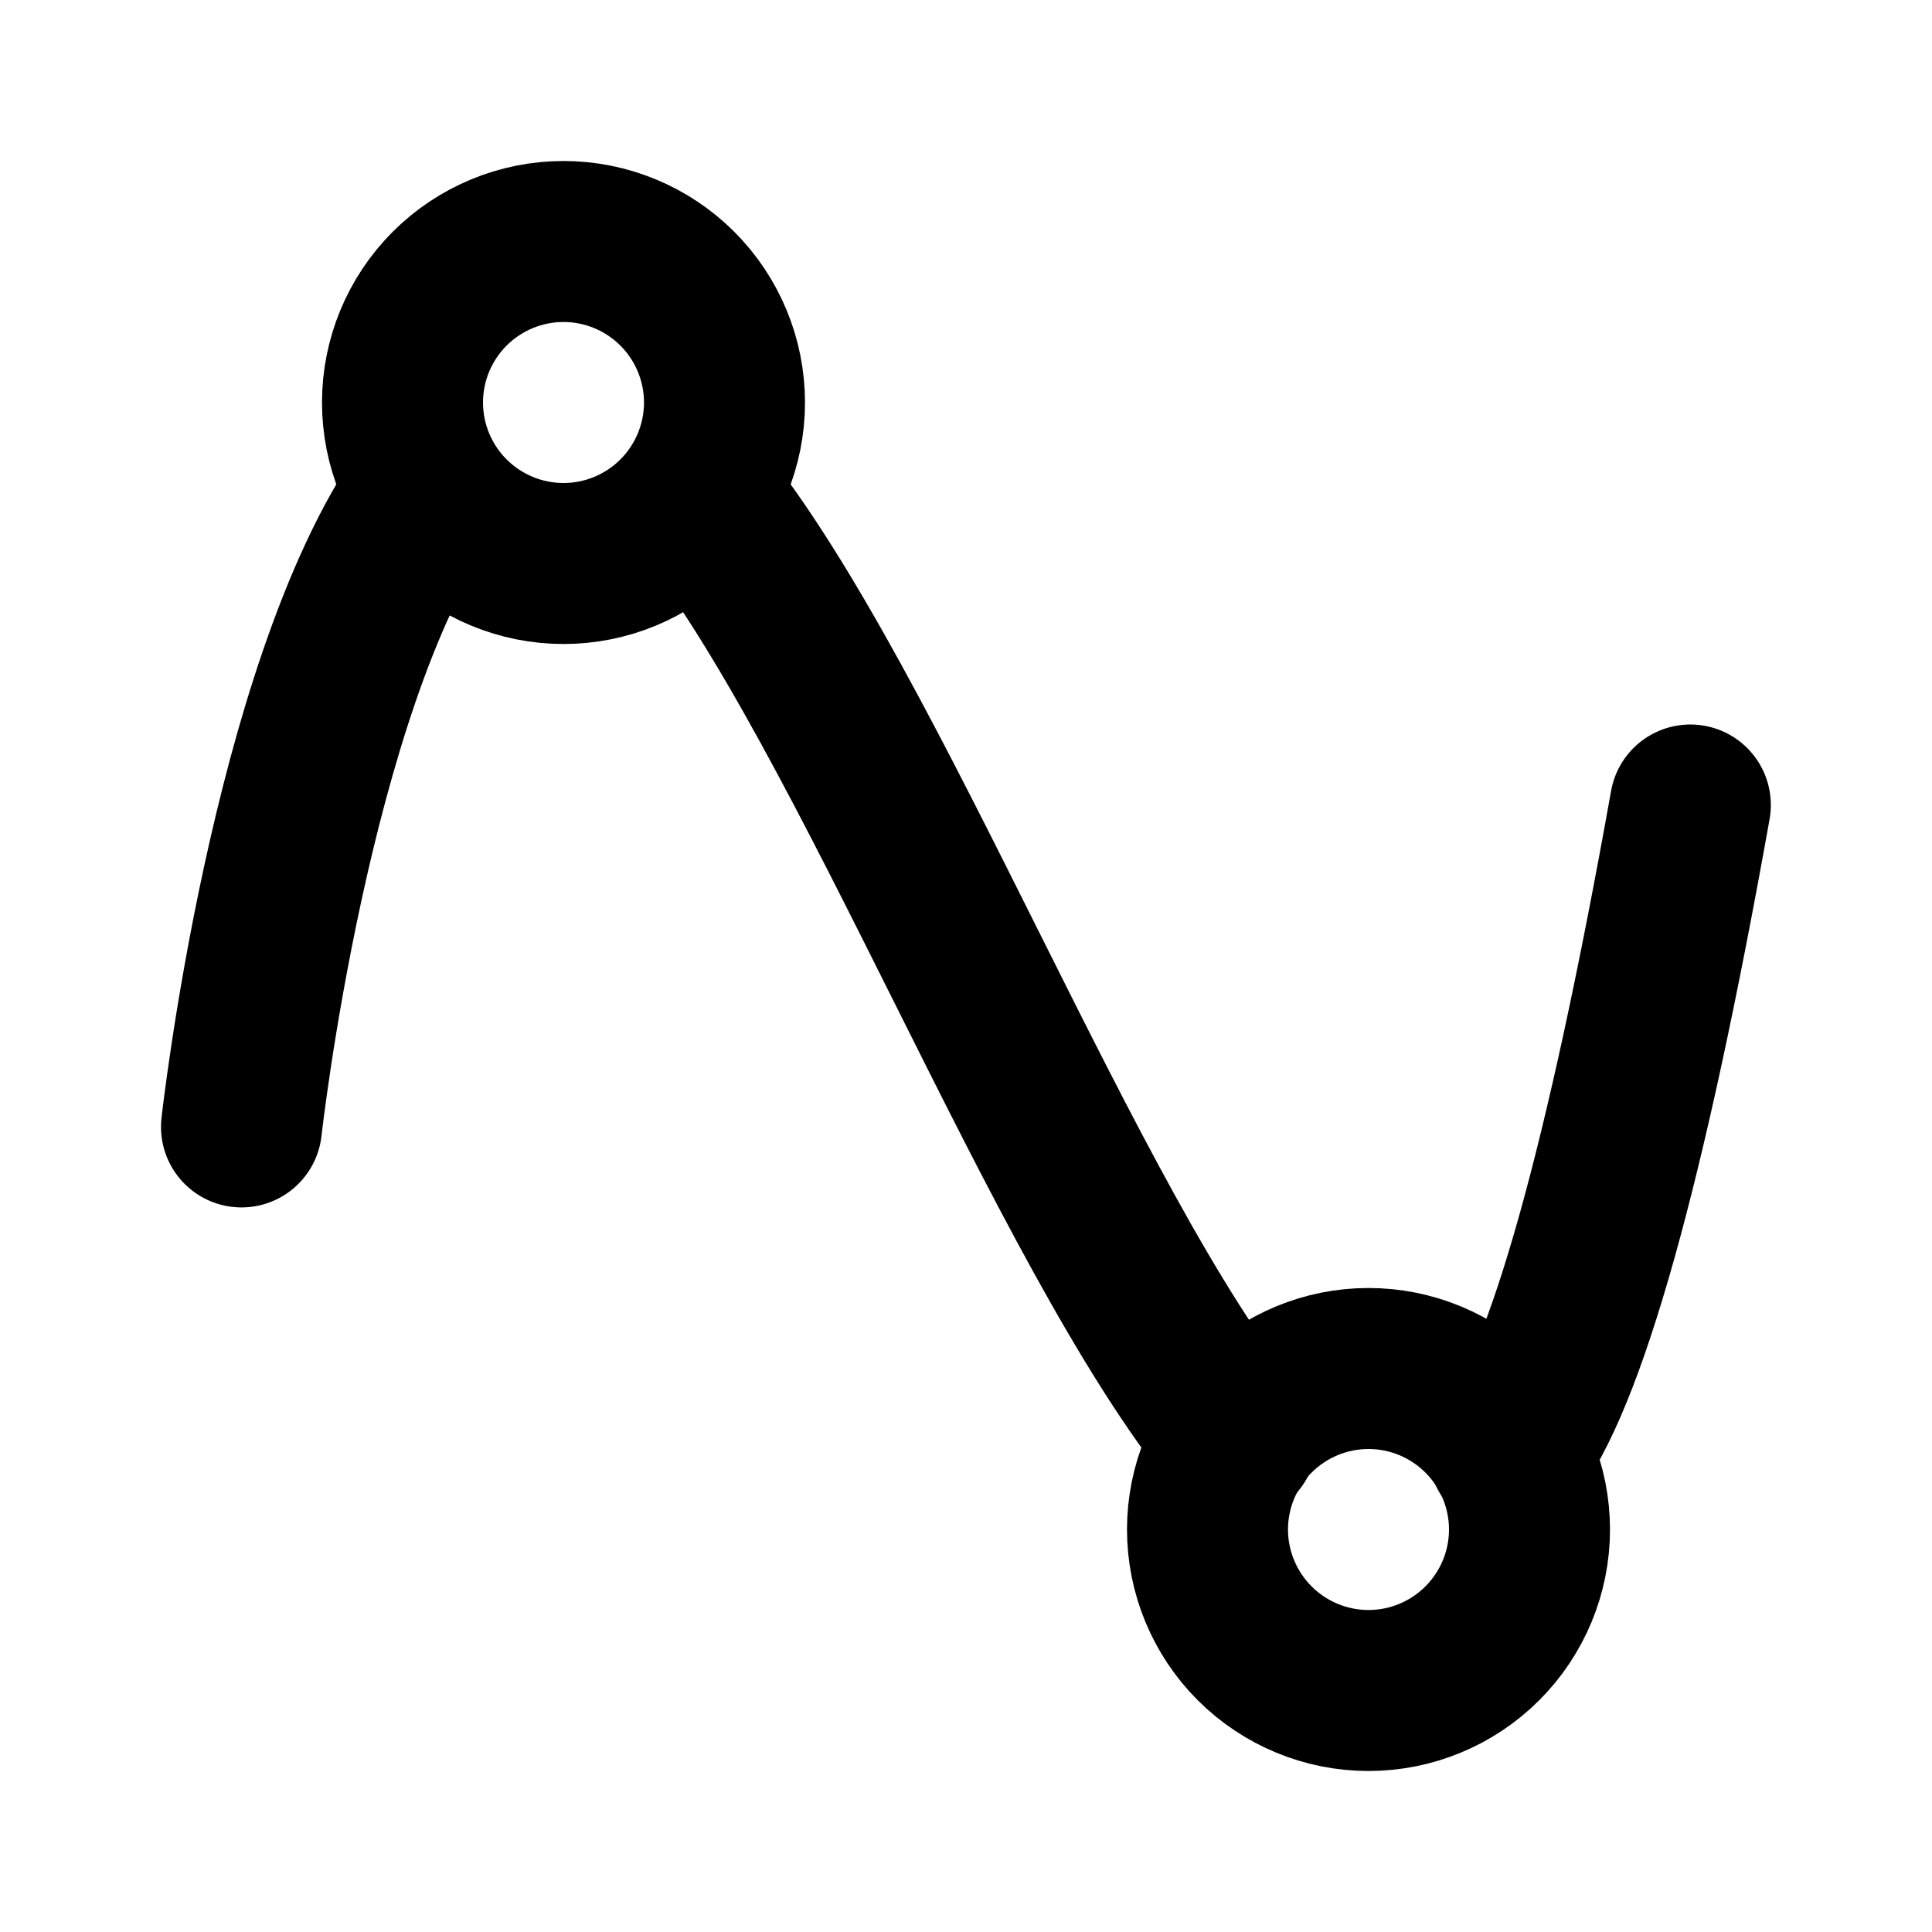 <svg width="24" height="24" viewBox="0 0 24 24" fill="none" xmlns="http://www.w3.org/2000/svg">
<g clip-path="url(#clip0_802_69156)">
<path d="M15 19C15 19.53 15.211 20.039 15.586 20.414C15.961 20.789 16.47 21 17 21C17.53 21 18.039 20.789 18.414 20.414C18.789 20.039 19 19.53 19 19C19 18.47 18.789 17.961 18.414 17.586C18.039 17.211 17.53 17 17 17C16.47 17 15.961 17.211 15.586 17.586C15.211 17.961 15 18.47 15 19Z" stroke="black" stroke-width="2" stroke-linecap="round" stroke-linejoin="round"/>
<path d="M5 5C5 5.53 5.211 6.039 5.586 6.414C5.961 6.789 6.47 7 7 7C7.53 7 8.039 6.789 8.414 6.414C8.789 6.039 9 5.53 9 5C9 4.47 8.789 3.961 8.414 3.586C8.039 3.211 7.53 3 7 3C6.47 3 5.961 3.211 5.586 3.586C5.211 3.961 5 4.47 5 5Z" stroke="black" stroke-width="2" stroke-linecap="round" stroke-linejoin="round"/>
<path d="M3 13.999C3 13.999 3.605 8.559 5.284 6.137M8.679 6.163C10.816 8.815 13.226 15.276 15.359 17.882" stroke="black" stroke-width="2" stroke-linecap="round" stroke-linejoin="round"/>
<path d="M18.746 18.038C19.448 17.158 20.198 14.478 20.998 10" stroke="black" stroke-width="2" stroke-linecap="round" stroke-linejoin="round"/>
</g>
<defs>
<clipPath id="clip0_802_69156">
<rect width="24" height="24" fill="white"/>
</clipPath>
</defs>
</svg>
